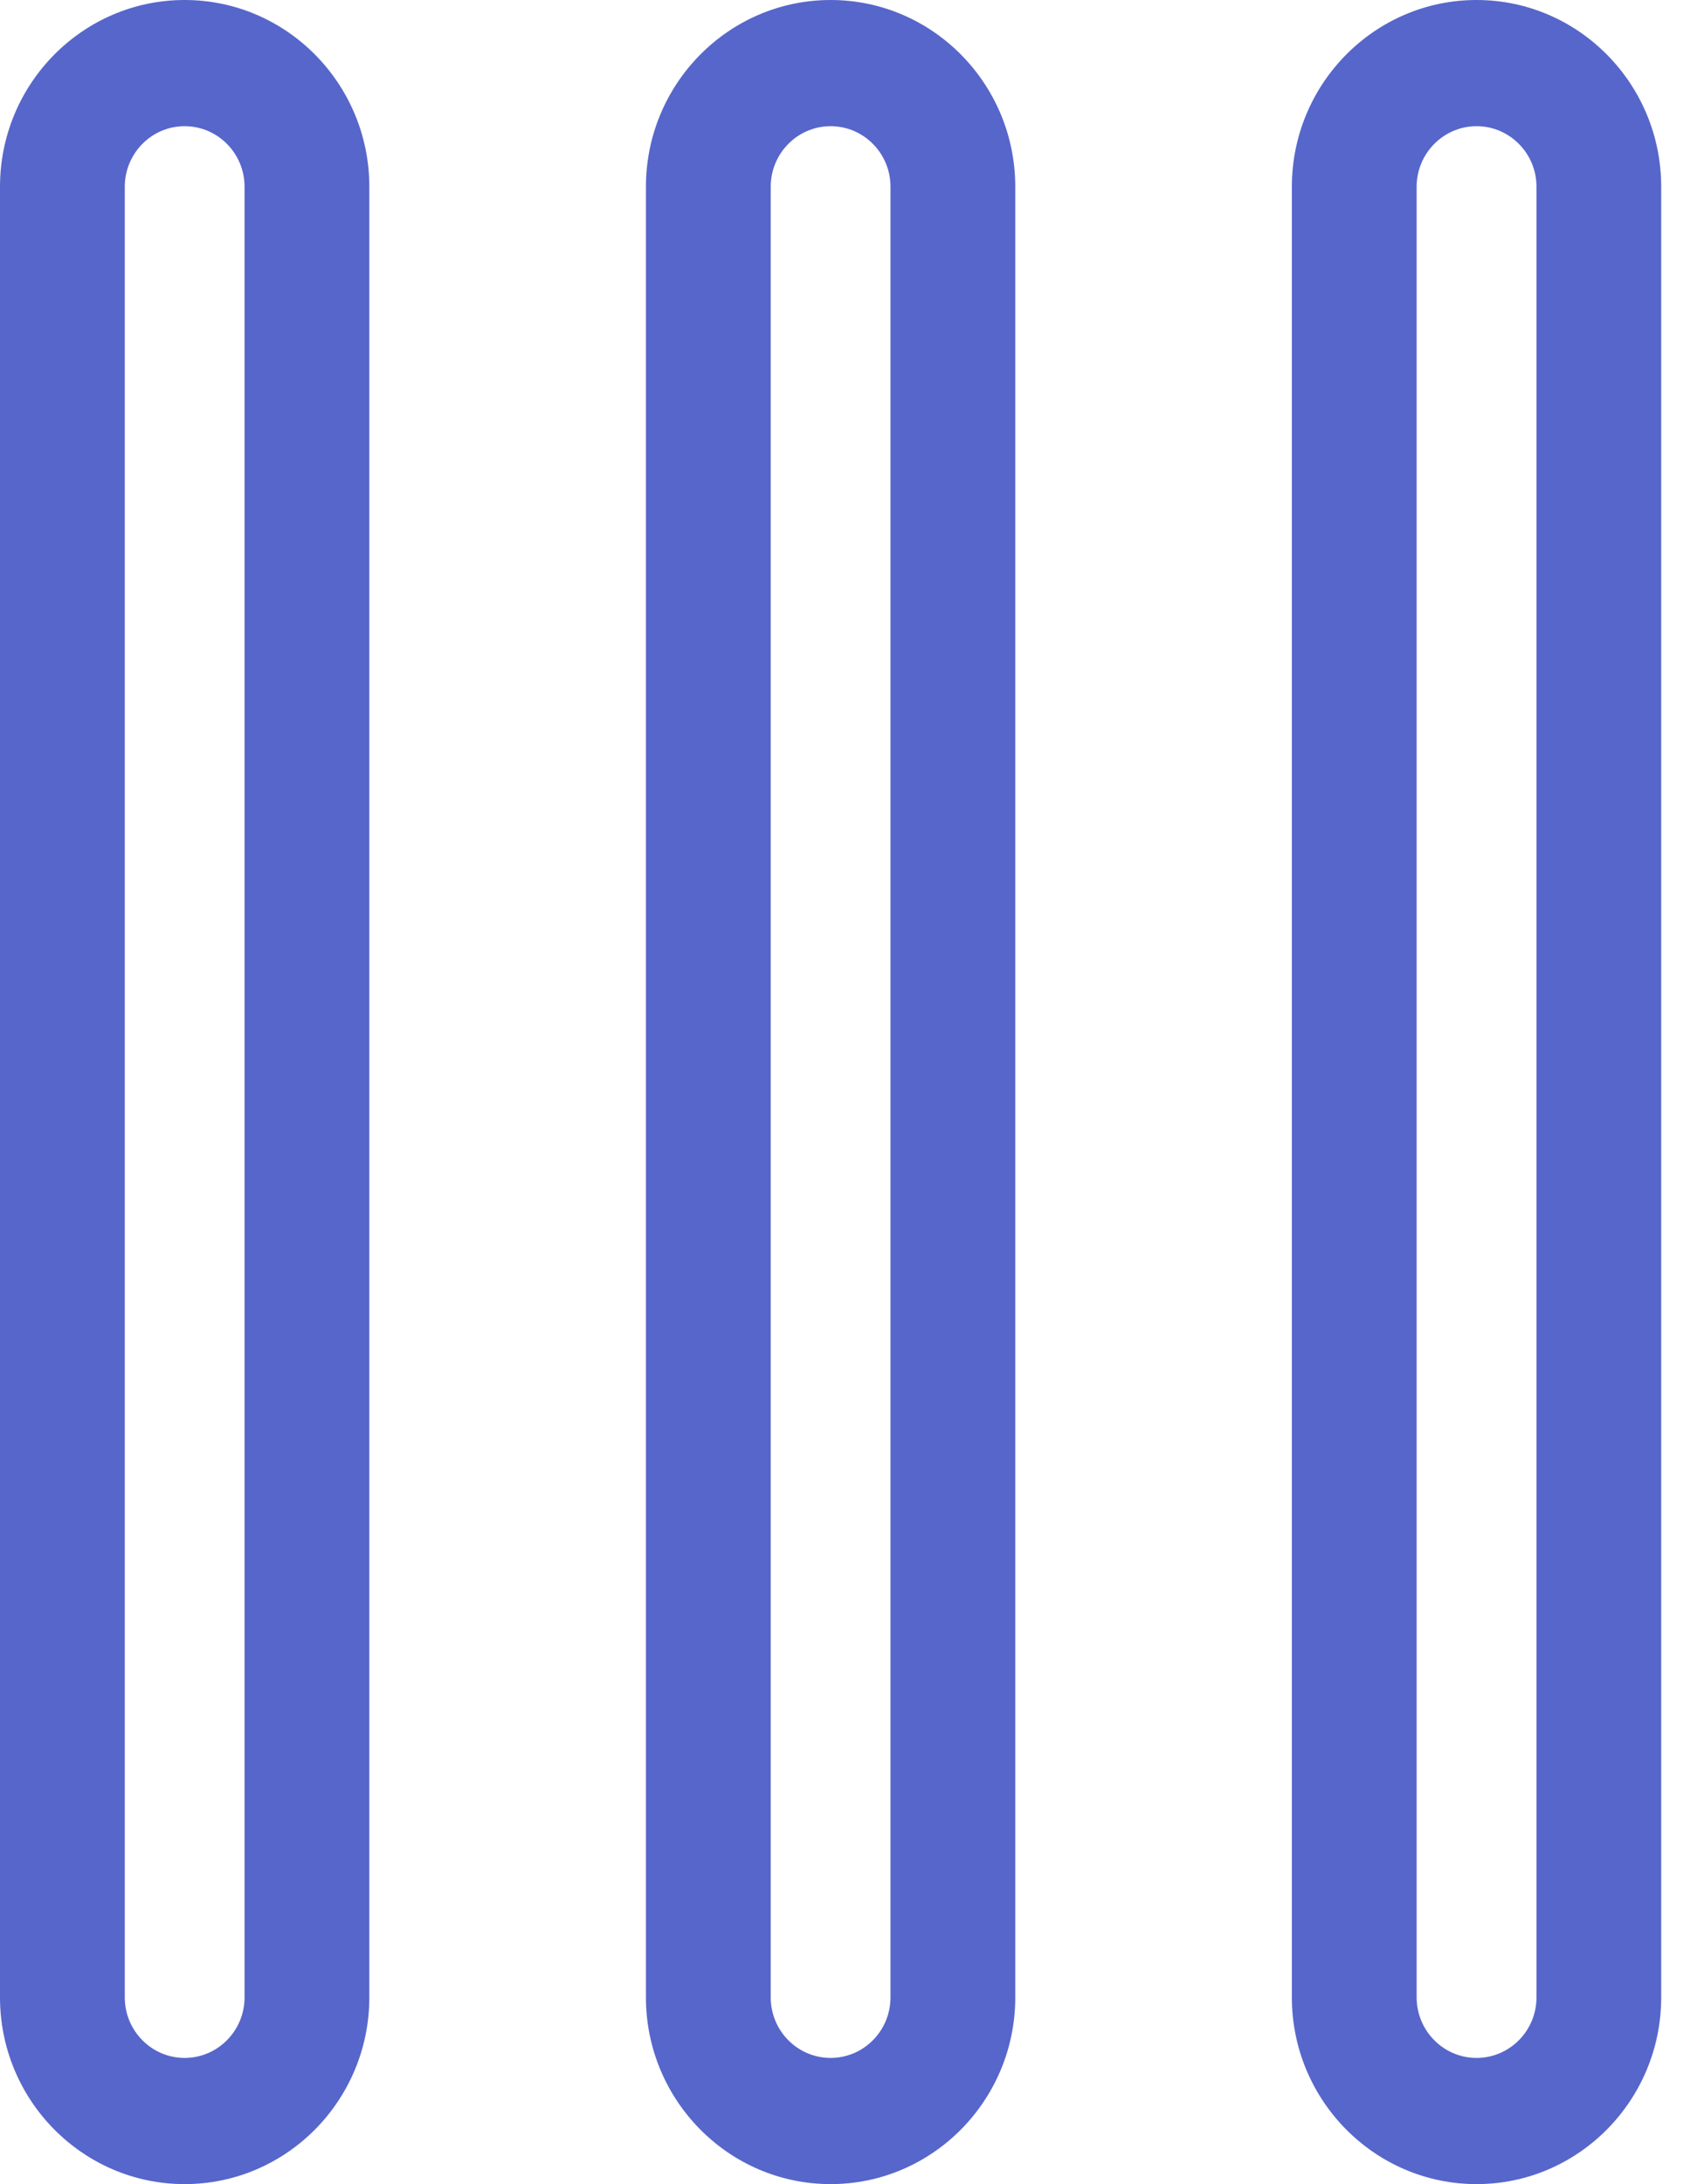 <svg width="24" height="31" viewBox="0 0 24 31" fill="none" xmlns="http://www.w3.org/2000/svg">
<path d="M2.622 31C1.176 31 0 29.811 0 28.349V2.651C0 1.189 1.176 0 2.622 0C4.068 0 5.245 1.189 5.245 2.651V28.349C5.245 29.811 4.068 31 2.622 31ZM2.622 1.791C2.153 1.791 1.772 2.177 1.772 2.651V28.349C1.772 28.824 2.153 29.209 2.622 29.209C3.091 29.209 3.473 28.824 3.473 28.349V2.651C3.473 2.176 3.091 1.791 2.622 1.791ZM11.796 31C10.35 31 9.173 29.811 9.173 28.349V2.651C9.173 1.189 10.35 0 11.796 0C13.242 0 14.418 1.189 14.418 2.651V28.349C14.418 29.811 13.242 31 11.796 31ZM11.796 1.791C11.326 1.791 10.945 2.177 10.945 2.651V28.349C10.945 28.824 11.326 29.209 11.796 29.209C12.265 29.209 12.646 28.824 12.646 28.349V2.651C12.646 2.176 12.265 1.791 11.796 1.791ZM20.969 31C19.523 31 18.346 29.811 18.346 28.349V2.651C18.346 1.189 19.523 0 20.969 0C22.415 0 23.591 1.189 23.591 2.651V28.349C23.591 29.811 22.415 31 20.969 31ZM20.969 1.791C20.5 1.791 20.118 2.177 20.118 2.651V28.349C20.118 28.824 20.5 29.209 20.969 29.209C21.438 29.209 21.82 28.824 21.82 28.349V2.651C21.82 2.176 21.438 1.791 20.969 1.791Z" fill="#5766CB"/>
</svg>
